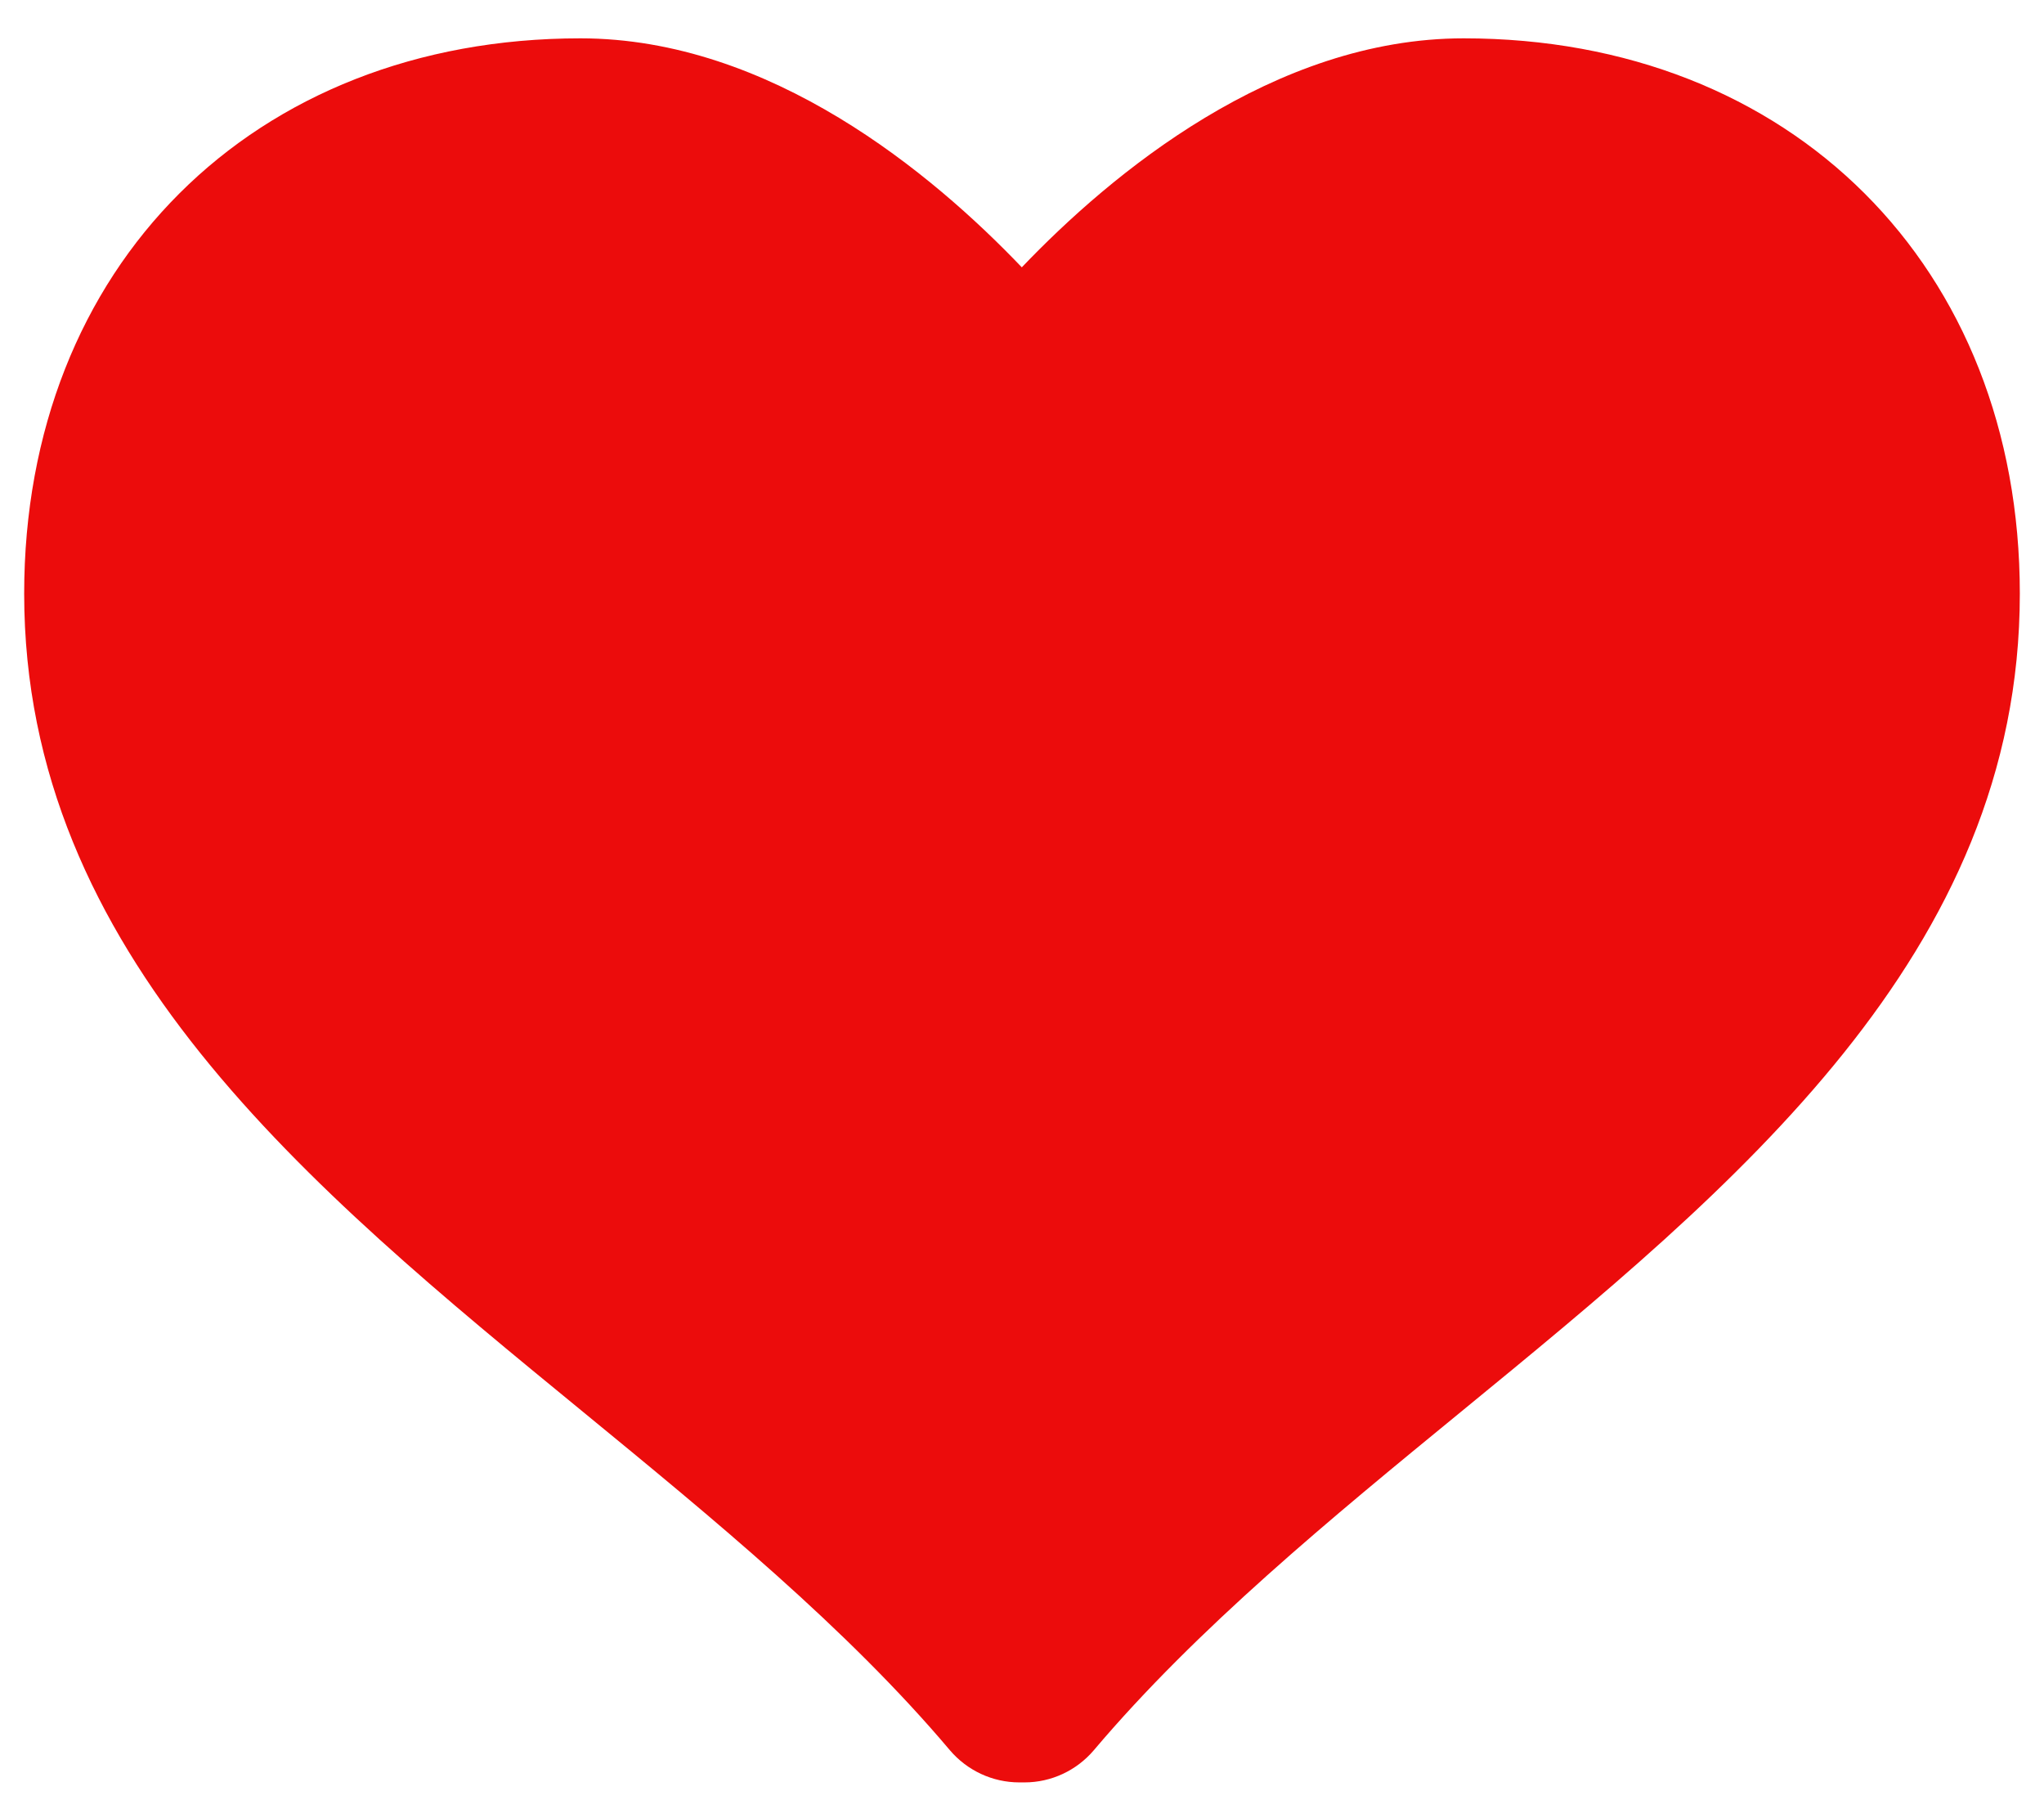 <svg width="52" height="46" viewBox="0 0 52 46" fill="none" xmlns="http://www.w3.org/2000/svg" xmlns:xlink="http://www.w3.org/1999/xlink">
<path d="M37.236,0.975C32.399,0.975 28.266,4.422 25.995,6.799C23.725,4.422 19.601,0.975 14.766,0.975C6.433,0.975 0.615,6.783 0.615,15.098C0.615,24.259 7.841,30.181 14.831,35.908C18.131,38.615 21.546,41.412 24.165,44.514C24.606,45.033 25.252,45.333 25.931,45.333L26.065,45.333C26.745,45.333 27.389,45.031 27.828,44.514C30.452,41.412 33.865,38.613 37.167,35.908C44.155,30.183 51.385,24.262 51.385,15.098C51.385,6.783 45.567,0.975 37.236,0.975Z" fill="#EC0C0C"/>
</svg>
